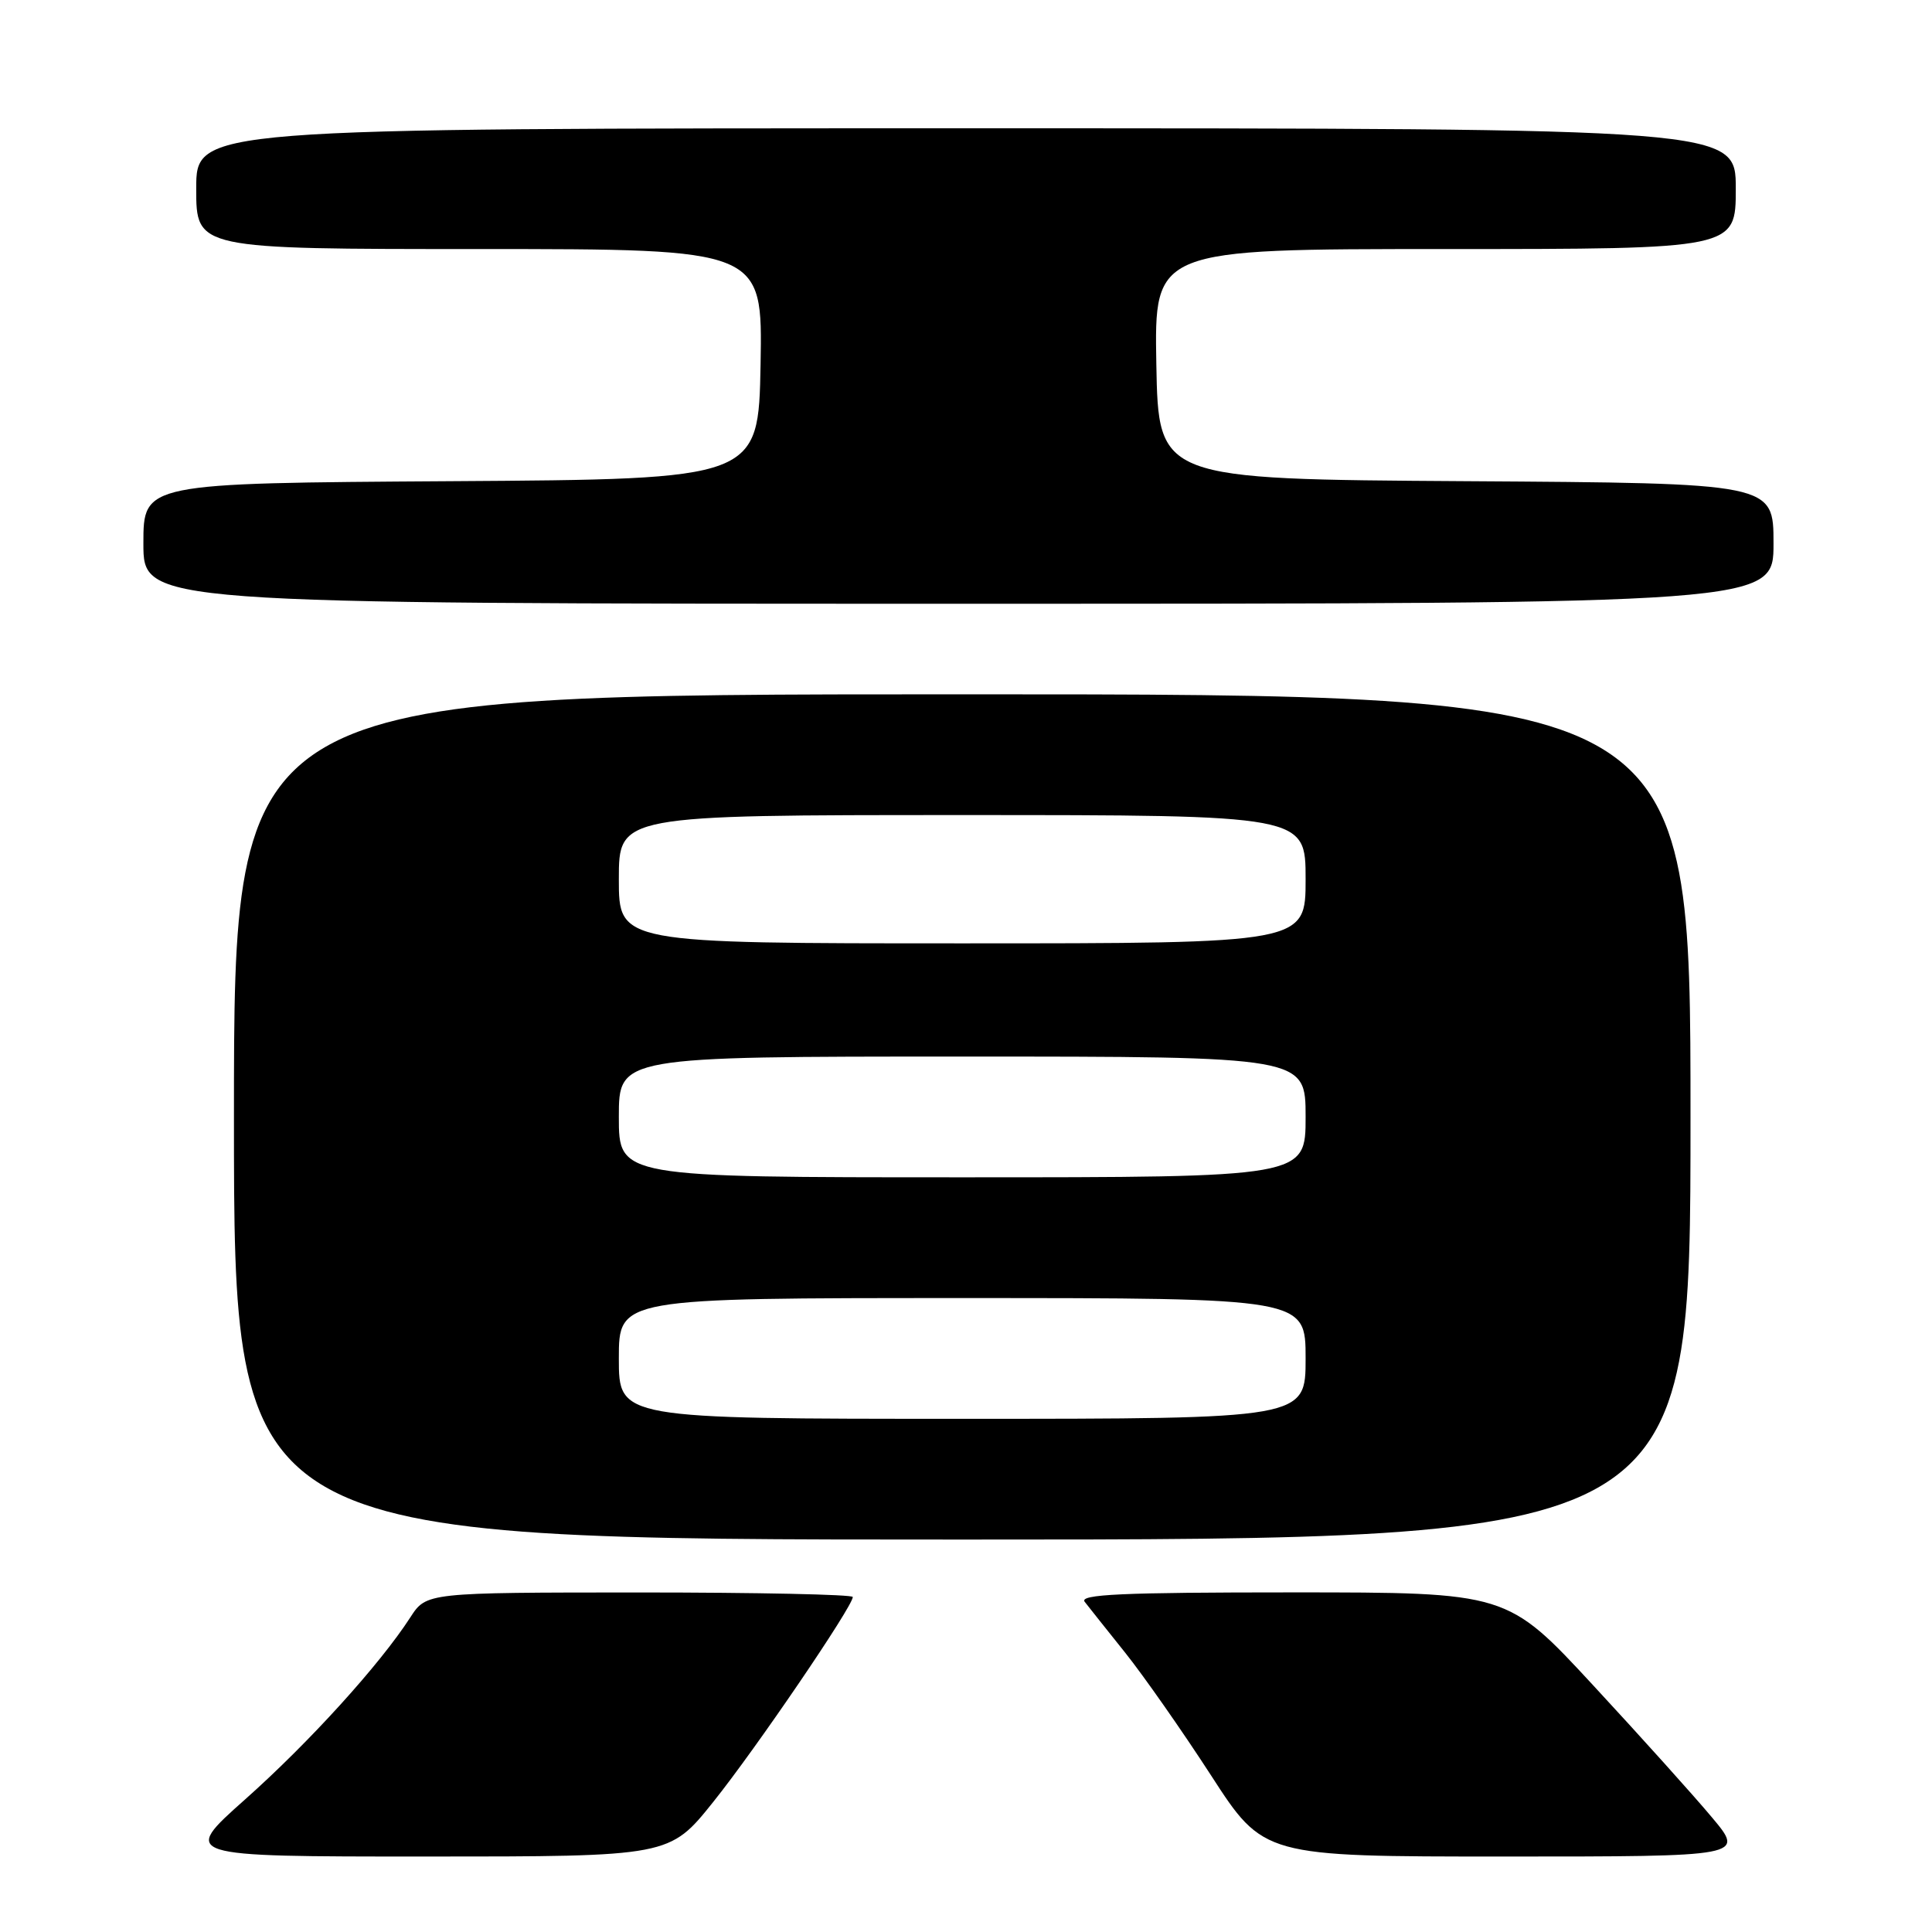 <?xml version="1.0" encoding="UTF-8" standalone="no"?>
<!DOCTYPE svg PUBLIC "-//W3C//DTD SVG 1.1//EN" "http://www.w3.org/Graphics/SVG/1.1/DTD/svg11.dtd" >
<svg xmlns="http://www.w3.org/2000/svg" xmlns:xlink="http://www.w3.org/1999/xlink" version="1.1" viewBox="0 0 256 256">
 <g >
 <path fill="currentColor"
d=" M 94.52 238.75 C 100.16 231.71 113.00 212.85 113.00 211.61 C 113.00 211.28 100.29 211.01 84.75 211.01 C 56.50 211.02 56.50 211.02 54.37 214.31 C 50.32 220.58 40.96 230.89 32.49 238.42 C 23.97 246.00 23.97 246.00 56.34 246.00 C 88.72 246.00 88.72 246.00 94.52 238.75 Z  M 226.84 240.81 C 224.45 237.95 217.37 230.08 211.10 223.31 C 199.71 211.00 199.71 211.00 171.23 211.00 C 148.60 211.00 142.95 211.26 143.73 212.25 C 144.26 212.94 146.68 215.97 149.10 219.00 C 151.52 222.03 156.64 229.34 160.47 235.25 C 167.43 246.00 167.43 246.00 199.31 246.00 C 231.19 246.00 231.19 246.00 226.84 240.81 Z  M 224.00 148.00 C 224.00 92.00 224.00 92.00 127.50 92.00 C 31.00 92.00 31.00 92.00 31.00 148.00 C 31.00 204.00 31.00 204.00 127.50 204.00 C 224.00 204.00 224.00 204.00 224.00 148.00 Z  M 235.00 72.01 C 235.00 64.02 235.00 64.02 194.25 63.76 C 153.50 63.50 153.50 63.50 153.22 48.25 C 152.95 33.00 152.95 33.00 191.47 33.00 C 230.00 33.00 230.00 33.00 230.00 25.00 C 230.00 17.00 230.00 17.00 128.00 17.00 C 26.00 17.00 26.00 17.00 26.00 25.00 C 26.00 33.00 26.00 33.00 63.53 33.00 C 101.05 33.00 101.05 33.00 100.78 48.25 C 100.50 63.50 100.50 63.50 59.75 63.76 C 19.00 64.02 19.00 64.02 19.00 72.01 C 19.00 80.00 19.00 80.00 127.00 80.00 C 235.00 80.00 235.00 80.00 235.00 72.01 Z  M 82.00 180.00 C 82.00 172.00 82.00 172.00 127.50 172.00 C 173.00 172.00 173.00 172.00 173.00 180.00 C 173.00 188.00 173.00 188.00 127.50 188.00 C 82.00 188.00 82.00 188.00 82.00 180.00 Z  M 82.00 148.00 C 82.00 140.00 82.00 140.00 127.50 140.00 C 173.00 140.00 173.00 140.00 173.00 148.00 C 173.00 156.00 173.00 156.00 127.50 156.00 C 82.00 156.00 82.00 156.00 82.00 148.00 Z  M 82.00 116.50 C 82.00 108.00 82.00 108.00 127.50 108.00 C 173.00 108.00 173.00 108.00 173.00 116.50 C 173.00 125.00 173.00 125.00 127.50 125.00 C 82.00 125.00 82.00 125.00 82.00 116.50 Z "/>
</g>
</svg>